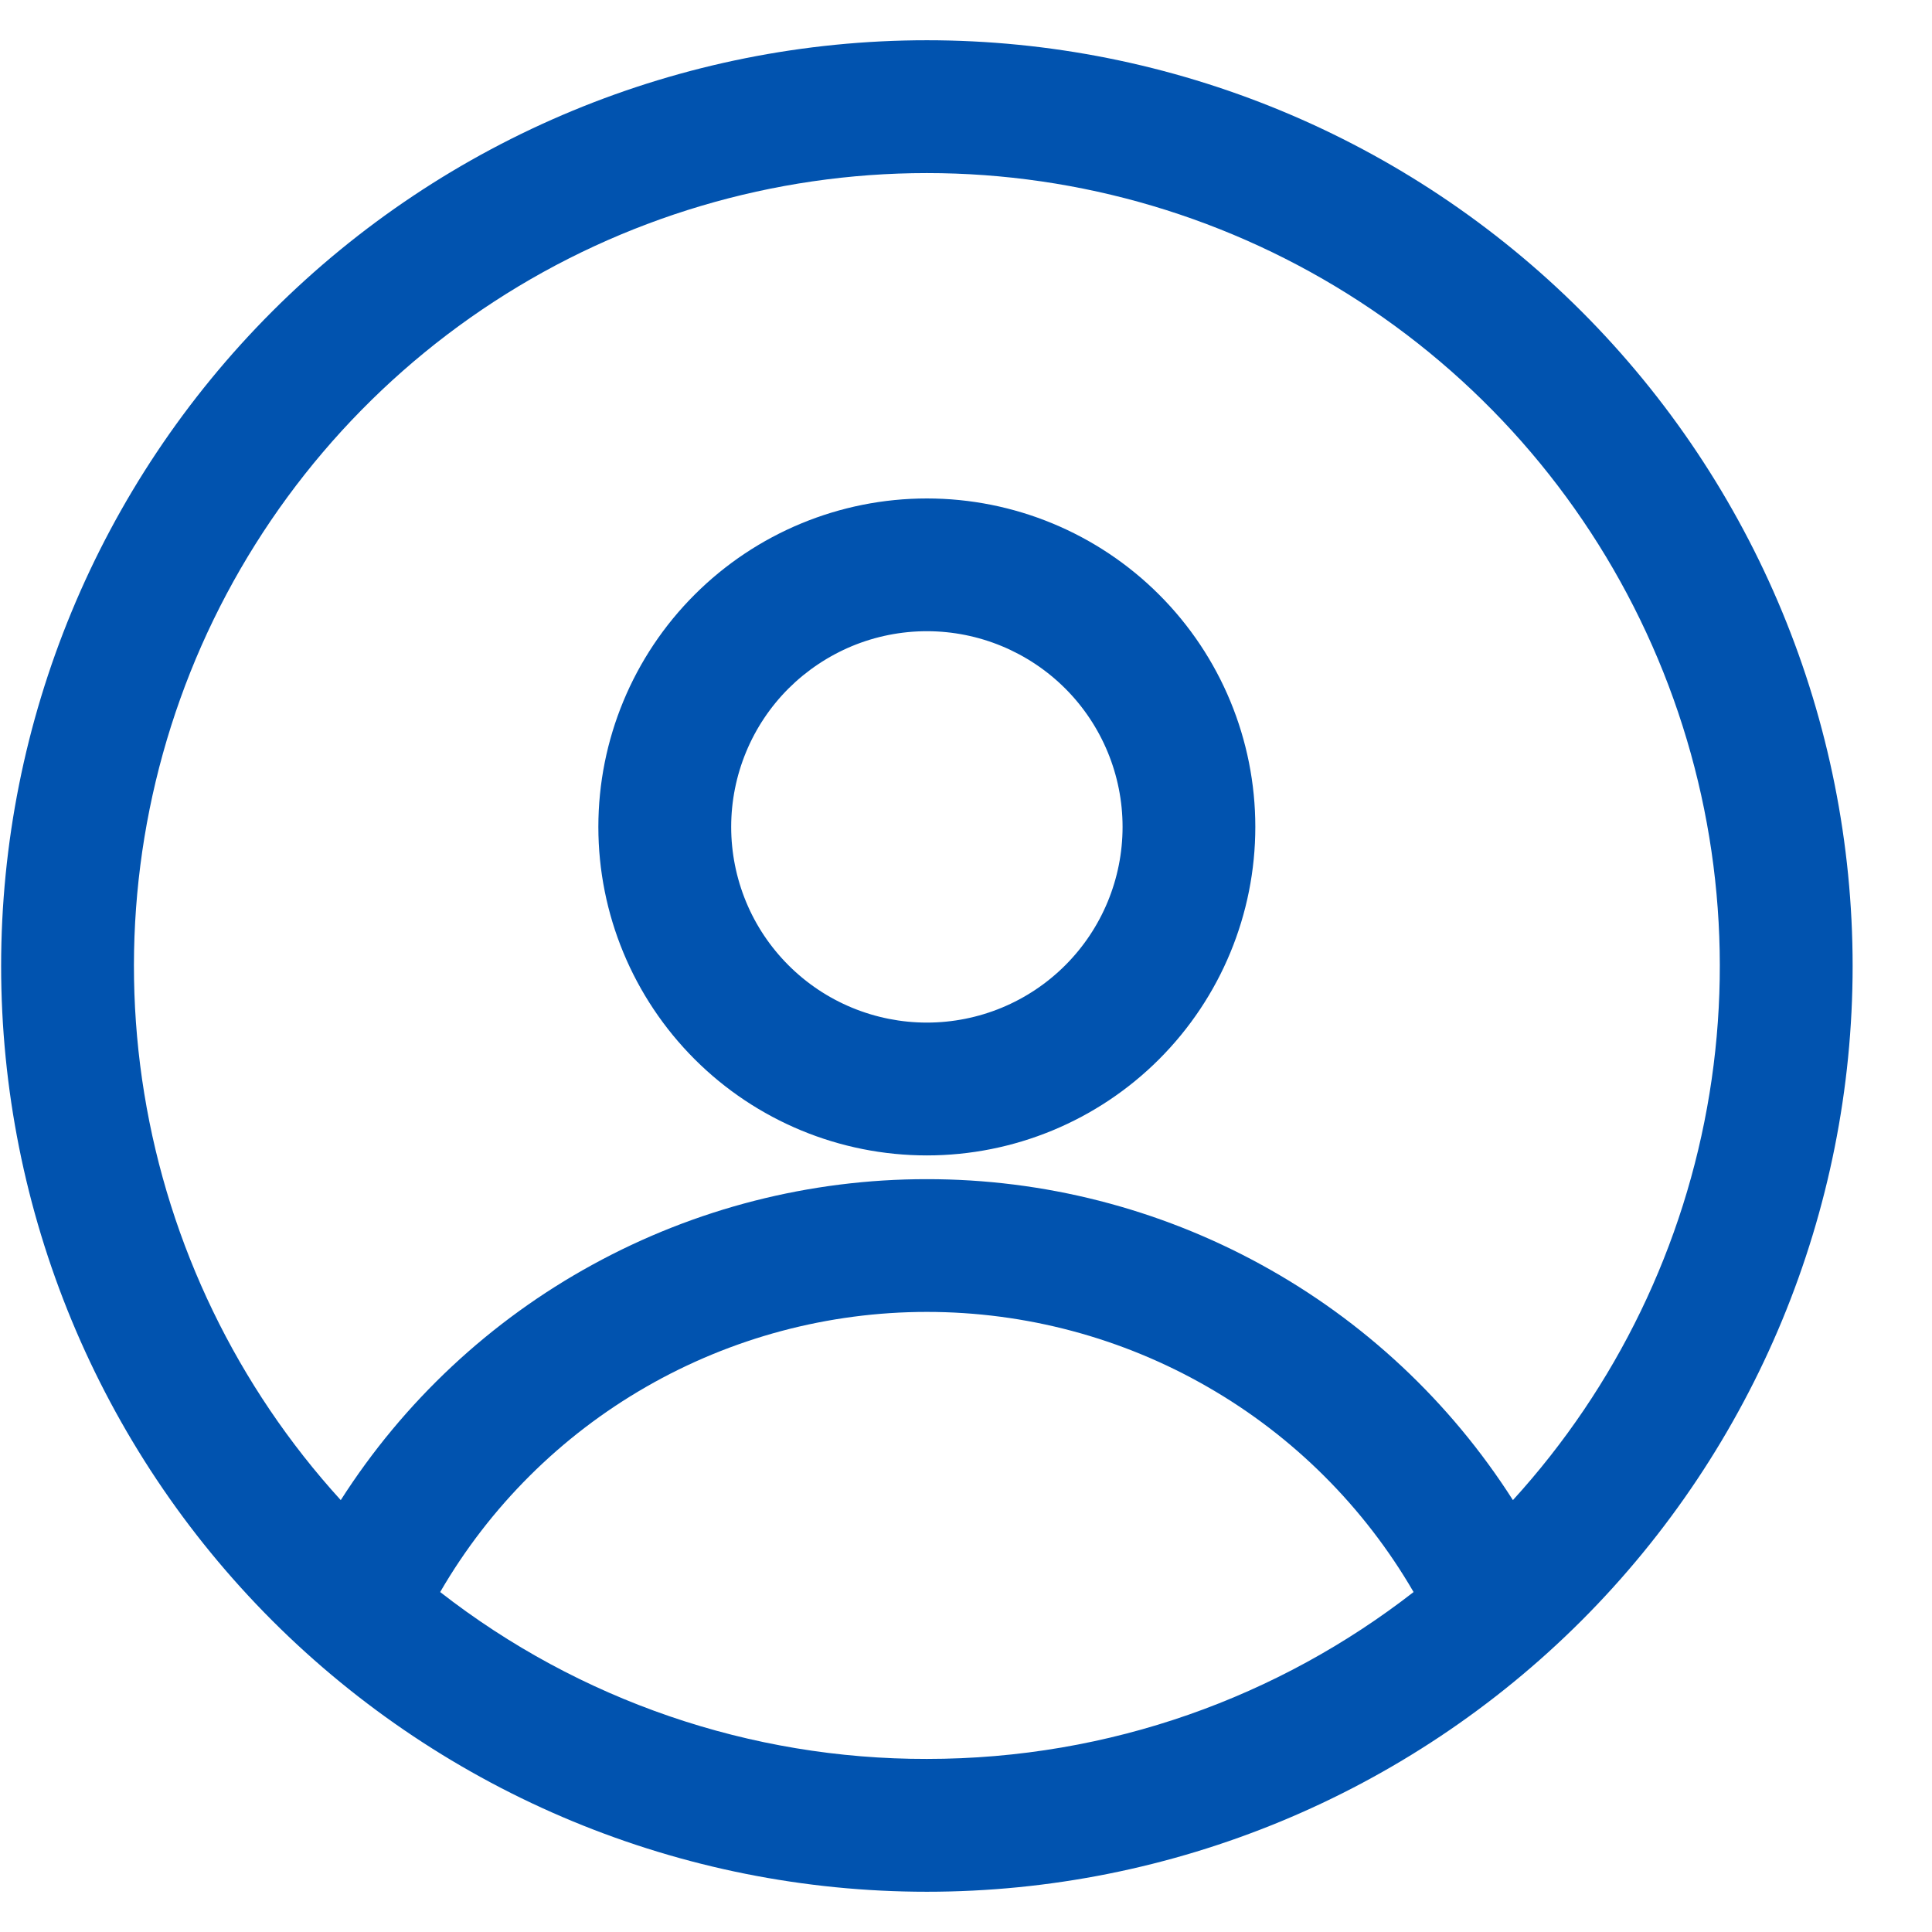 <svg width="24" height="24" viewBox="0 0 24 24" fill="none" xmlns="http://www.w3.org/2000/svg">
<path fill-rule="evenodd" clip-rule="evenodd" d="M0.014 12C0.014 8.95 1.226 6.025 3.382 3.868C5.539 1.712 8.464 0.5 11.514 0.5C14.564 0.5 17.489 1.712 19.646 3.868C21.802 6.025 23.014 8.95 23.014 12C23.014 15.05 21.802 17.975 19.646 20.132C17.489 22.288 14.564 23.5 11.514 23.5C8.464 23.5 5.539 22.288 3.382 20.132C1.226 17.975 0.014 15.05 0.014 12ZM11.514 2.15C9.605 2.15 7.737 2.705 6.137 3.747C4.537 4.789 3.275 6.274 2.503 8.02C1.732 9.767 1.485 11.7 1.792 13.584C2.099 15.469 2.947 17.223 4.233 18.635C5.014 17.412 6.09 16.405 7.363 15.709C8.635 15.012 10.063 14.647 11.514 14.648C12.965 14.647 14.393 15.012 15.665 15.709C16.938 16.405 18.014 17.412 18.794 18.635C20.081 17.223 20.929 15.469 21.236 13.584C21.543 11.7 21.296 9.767 20.524 8.02C19.753 6.274 18.491 4.789 16.891 3.747C15.291 2.705 13.423 2.15 11.514 2.15ZM17.56 19.777C16.945 18.718 16.064 17.839 15.002 17.229C13.941 16.618 12.738 16.297 11.514 16.297C10.29 16.297 9.087 16.618 8.025 17.229C6.964 17.839 6.082 18.718 5.468 19.777C7.195 21.124 9.324 21.854 11.514 21.85C13.792 21.85 15.89 21.076 17.56 19.777ZM7.433 10.272C7.433 9.19 7.863 8.152 8.629 7.387C9.394 6.622 10.432 6.192 11.514 6.192C12.596 6.192 13.634 6.622 14.399 7.387C15.165 8.152 15.594 9.19 15.594 10.272C15.594 11.354 15.165 12.392 14.399 13.158C13.634 13.923 12.596 14.353 11.514 14.353C10.432 14.353 9.394 13.923 8.629 13.158C7.863 12.392 7.433 11.354 7.433 10.272ZM11.514 7.841C11.195 7.841 10.879 7.904 10.584 8.026C10.289 8.149 10.021 8.328 9.795 8.553C9.569 8.779 9.39 9.047 9.268 9.342C9.146 9.637 9.083 9.953 9.083 10.272C9.083 10.591 9.146 10.908 9.268 11.203C9.39 11.498 9.569 11.765 9.795 11.991C10.021 12.217 10.289 12.396 10.584 12.518C10.879 12.64 11.195 12.703 11.514 12.703C12.159 12.703 12.777 12.447 13.233 11.991C13.689 11.535 13.945 10.917 13.945 10.272C13.945 9.628 13.689 9.009 13.233 8.553C12.777 8.098 12.159 7.841 11.514 7.841Z" fill="#0153AF"/>
</svg>
